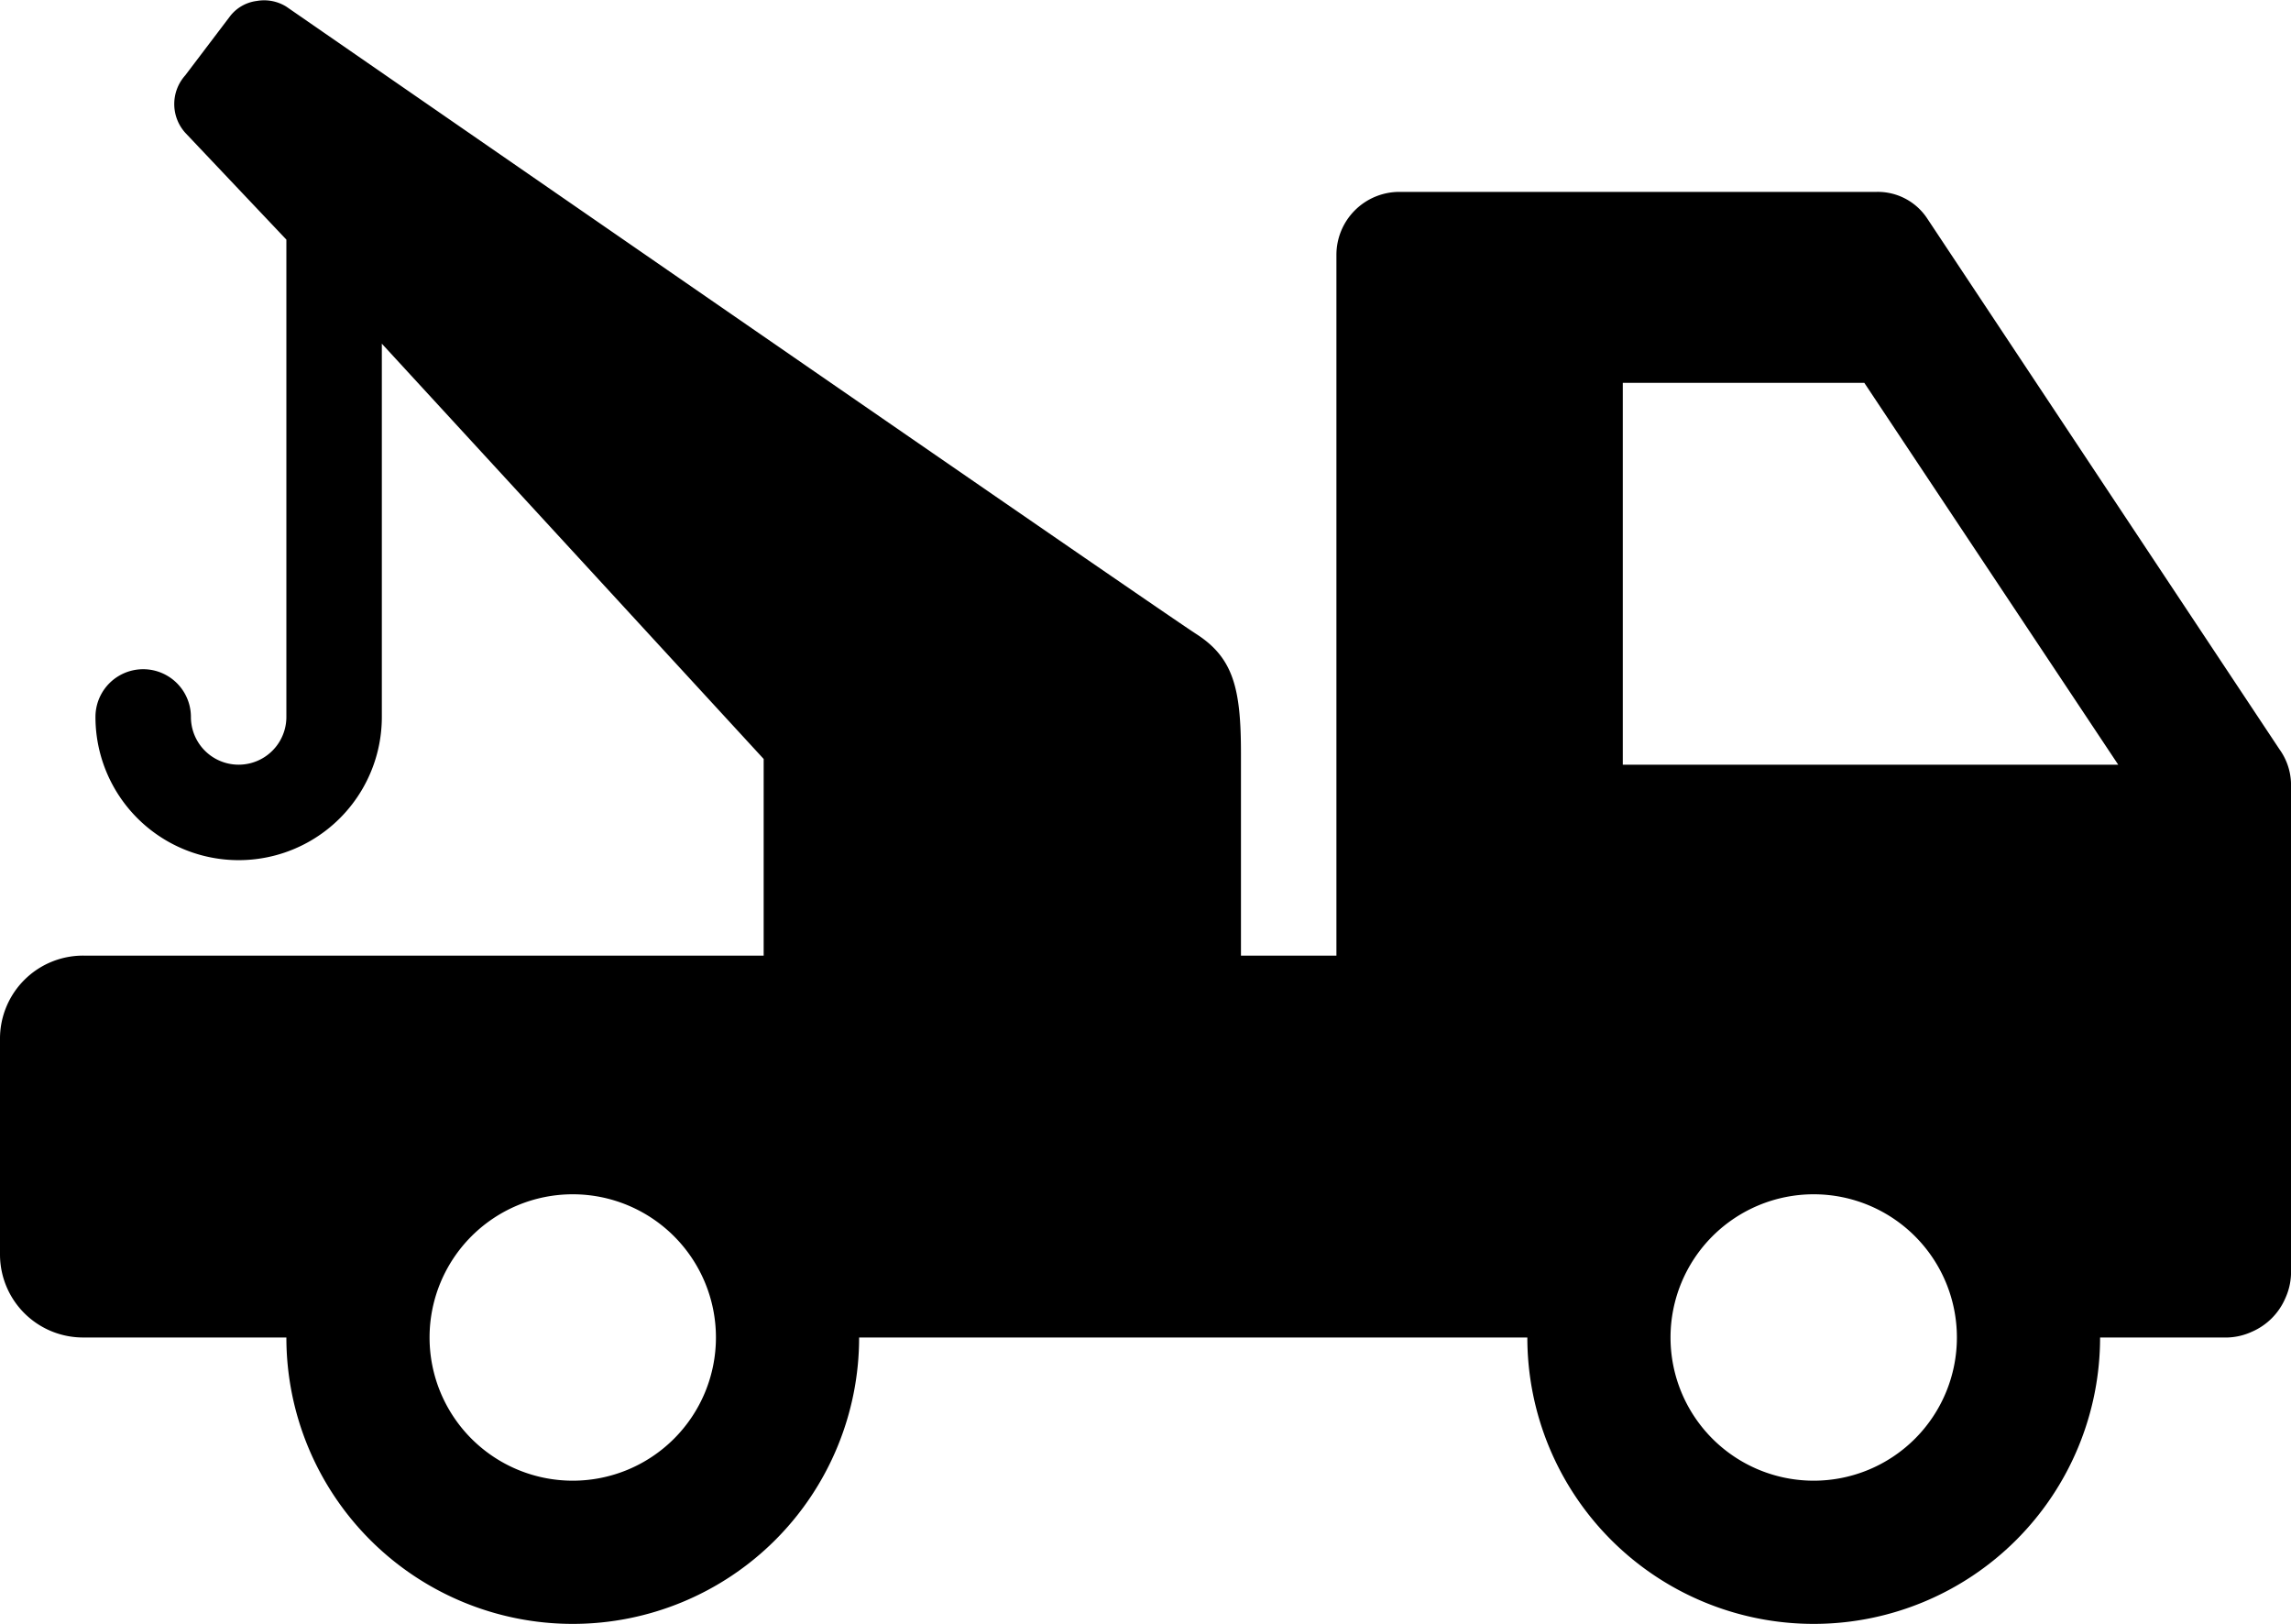 <svg id="Layer_1" data-name="Layer 1"
    xmlns="http://www.w3.org/2000/svg" viewBox="0 0 24 17.01">
    <path fill="currentColor" d="M2.69,7a.42.42,0,0,0-.28.16l-.47.62a.45.45,0,0,0,0,.6L3,9.5v5a.5.5,0,0,1-1,0,.5.5,0,1,0-1,0H1a1.5,1.5,0,0,0,3,0V10.59l4,4.35V17H.88a.87.87,0,0,0-.88.88v2.25A.87.87,0,0,0,.88,21H3a3,3,0,0,0,6,0h7a3,3,0,0,0,6,0h1.34a.66.66,0,0,0,.25-.06.67.67,0,0,0,.35-.35.66.66,0,0,0,.06-.25V15.19a.64.64,0,0,0-.12-.35L20.19,9.28A.62.62,0,0,0,19.66,9h-5a.66.66,0,0,0-.66.66V17H13V14.88c0-.68-.08-1-.47-1.25S3,7.06,3,7.06A.44.44,0,0,0,2.69,7ZM17,11h2.53l2.66,4H17ZM6,19.5A1.5,1.5,0,1,1,4.5,21,1.5,1.5,0,0,1,6,19.5Zm13,0A1.5,1.5,0,1,1,17.5,21,1.5,1.5,0,0,1,19,19.5Z" transform="translate(0 -6.99)"/>
</svg>